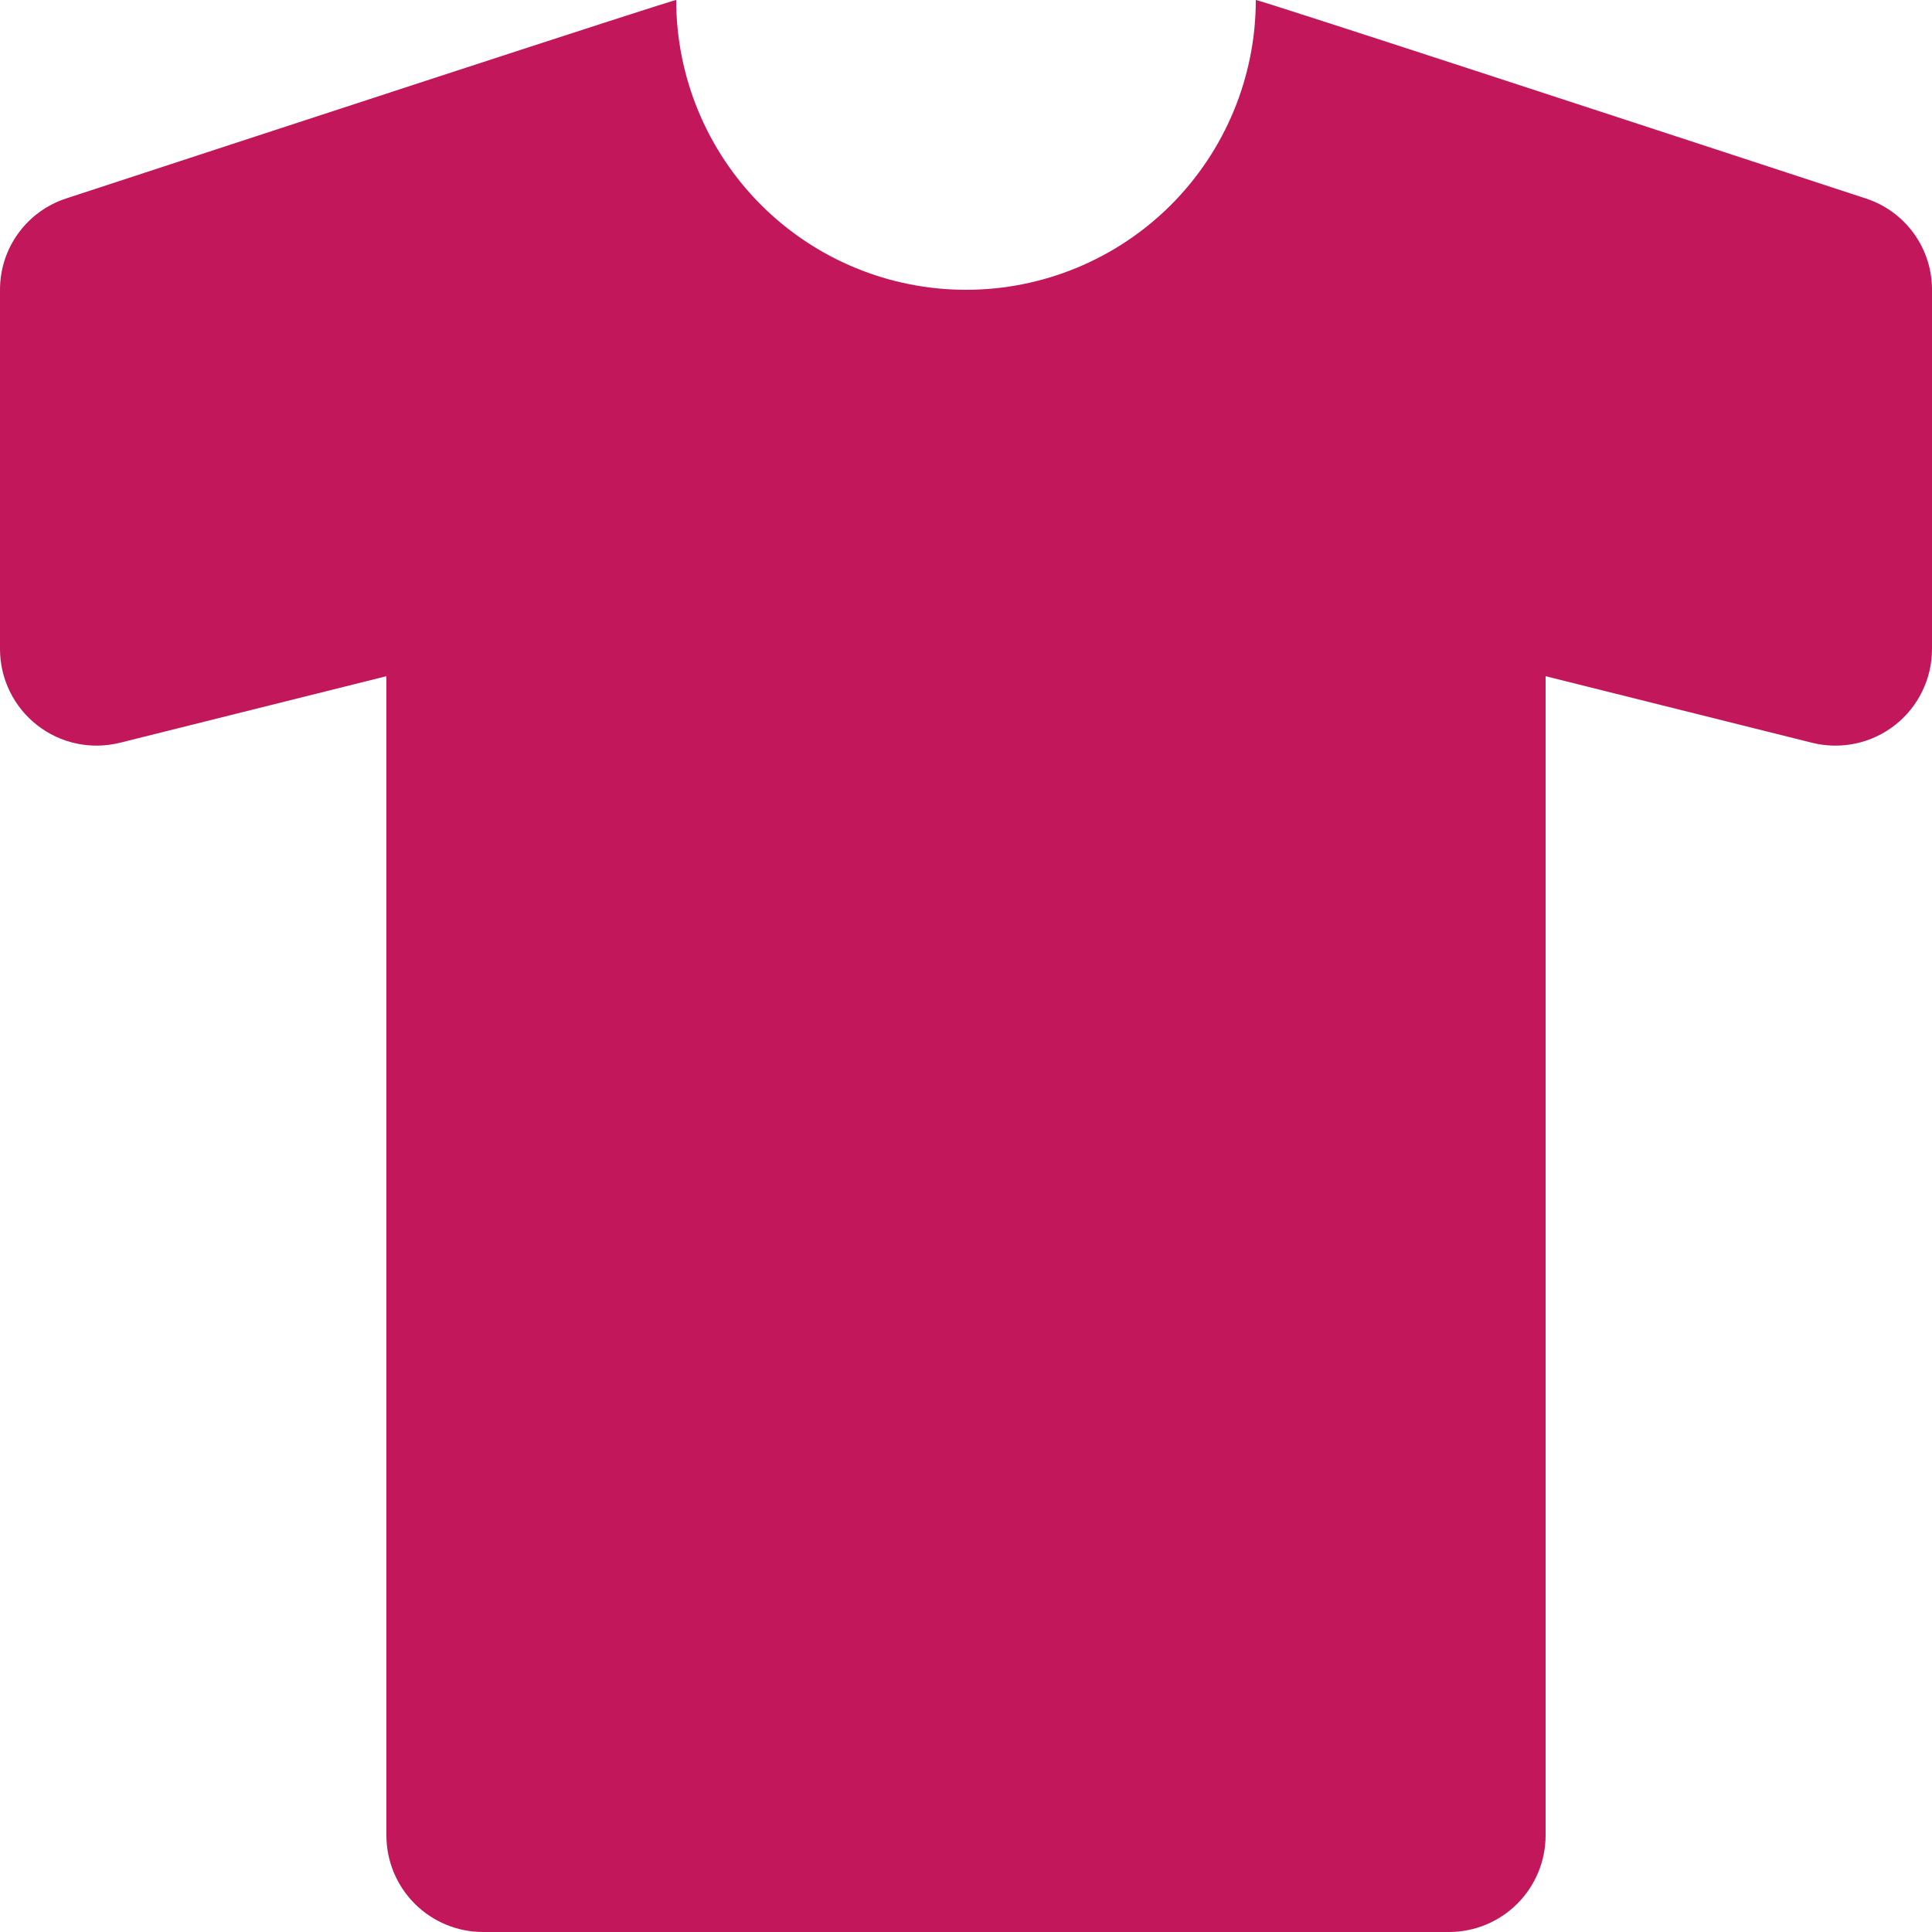 <svg width="48" height="48" viewBox="0 0 40 40" fill="none" xmlns="http://www.w3.org/2000/svg">
<path d="M38.632 4.11C35.112 2.956 26 -0.03 26 -1.97342e-05C26 1.591 25.368 3.117 24.243 4.243C23.117 5.368 21.591 6 20 6C18.409 6 16.883 5.368 15.757 4.243C14.632 3.117 14 1.591 14 -1.97342e-05C14 -0.03 4.888 2.956 1.366 4.11C0.967 4.241 0.62 4.495 0.374 4.836C0.129 5.176 -0.002 5.586 2.88536e-05 6.006V13.438C0 13.742 0.069 14.042 0.203 14.315C0.336 14.588 0.53 14.827 0.769 15.014C1.008 15.201 1.287 15.331 1.584 15.394C1.882 15.457 2.189 15.451 2.484 15.378L8 14V38C8 38.53 8.211 39.039 8.586 39.414C8.961 39.789 9.47 40 10 40H30C30.53 40 31.039 39.789 31.414 39.414C31.789 39.039 32 38.53 32 38V14L37.516 15.378C37.811 15.451 38.118 15.457 38.416 15.394C38.713 15.331 38.992 15.201 39.231 15.014C39.471 14.827 39.664 14.588 39.797 14.315C39.931 14.042 40 13.742 40 13.438V6.006C40.002 5.586 39.871 5.176 39.625 4.835C39.379 4.494 39.031 4.24 38.632 4.11Z" fill="#C2185B"/>
</svg>
